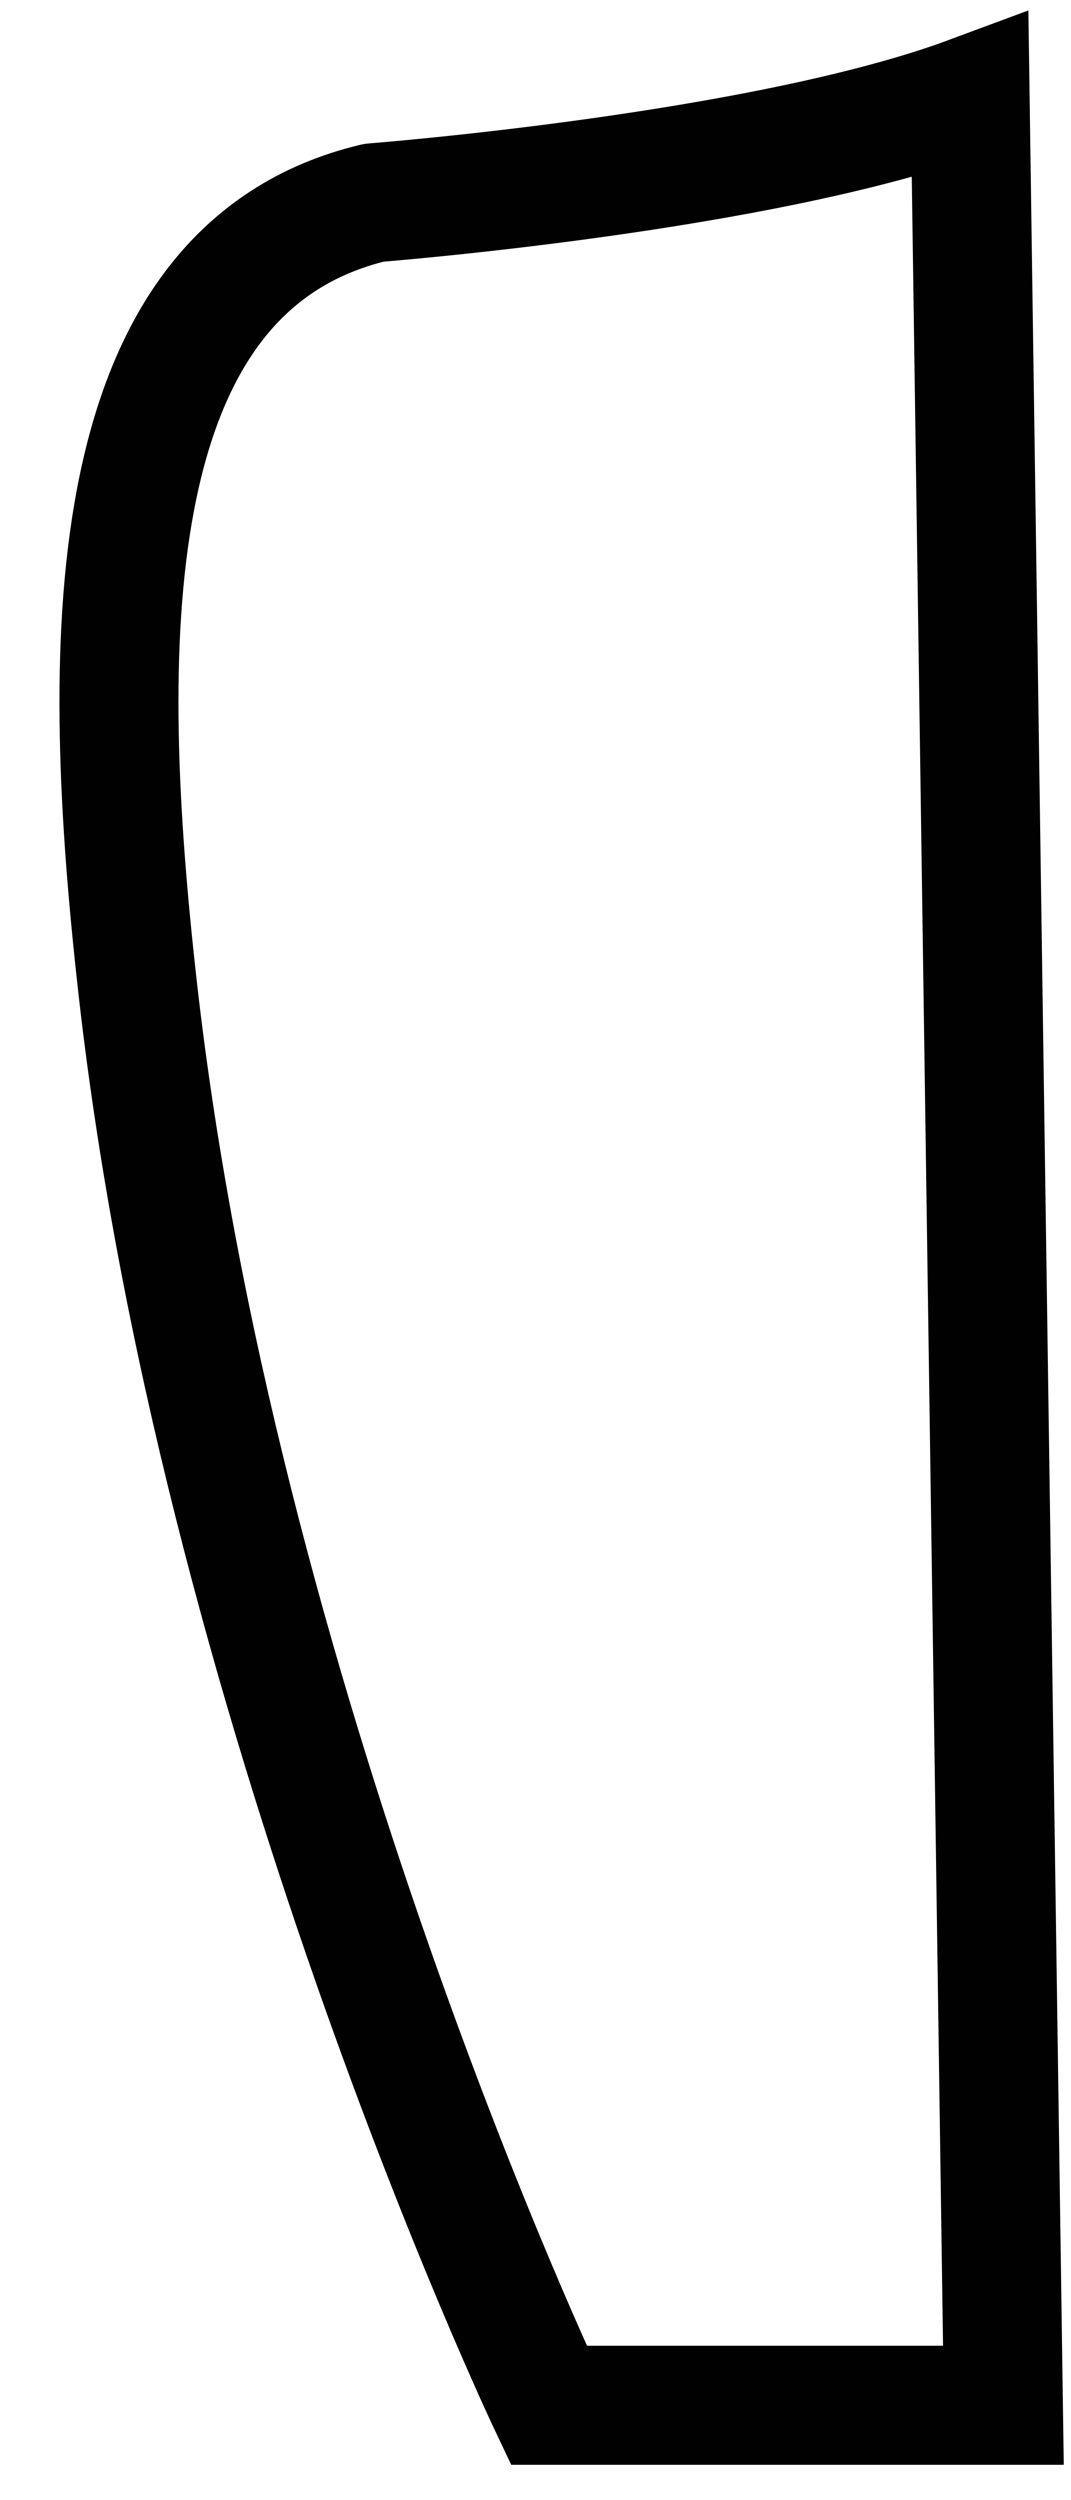 <svg width="9" height="21" viewBox="0 0 9 21" fill="none" xmlns="http://www.w3.org/2000/svg">
<path d="M8.152 0.803L8.432 20.203H4.612C4.612 20.203 1.802 14.293 1.142 8.163C0.832 5.323 0.842 2.253 3.142 1.703C3.132 1.703 6.402 1.453 8.152 0.803Z" stroke="#010101" stroke-miterlimit="10"/>
</svg>
